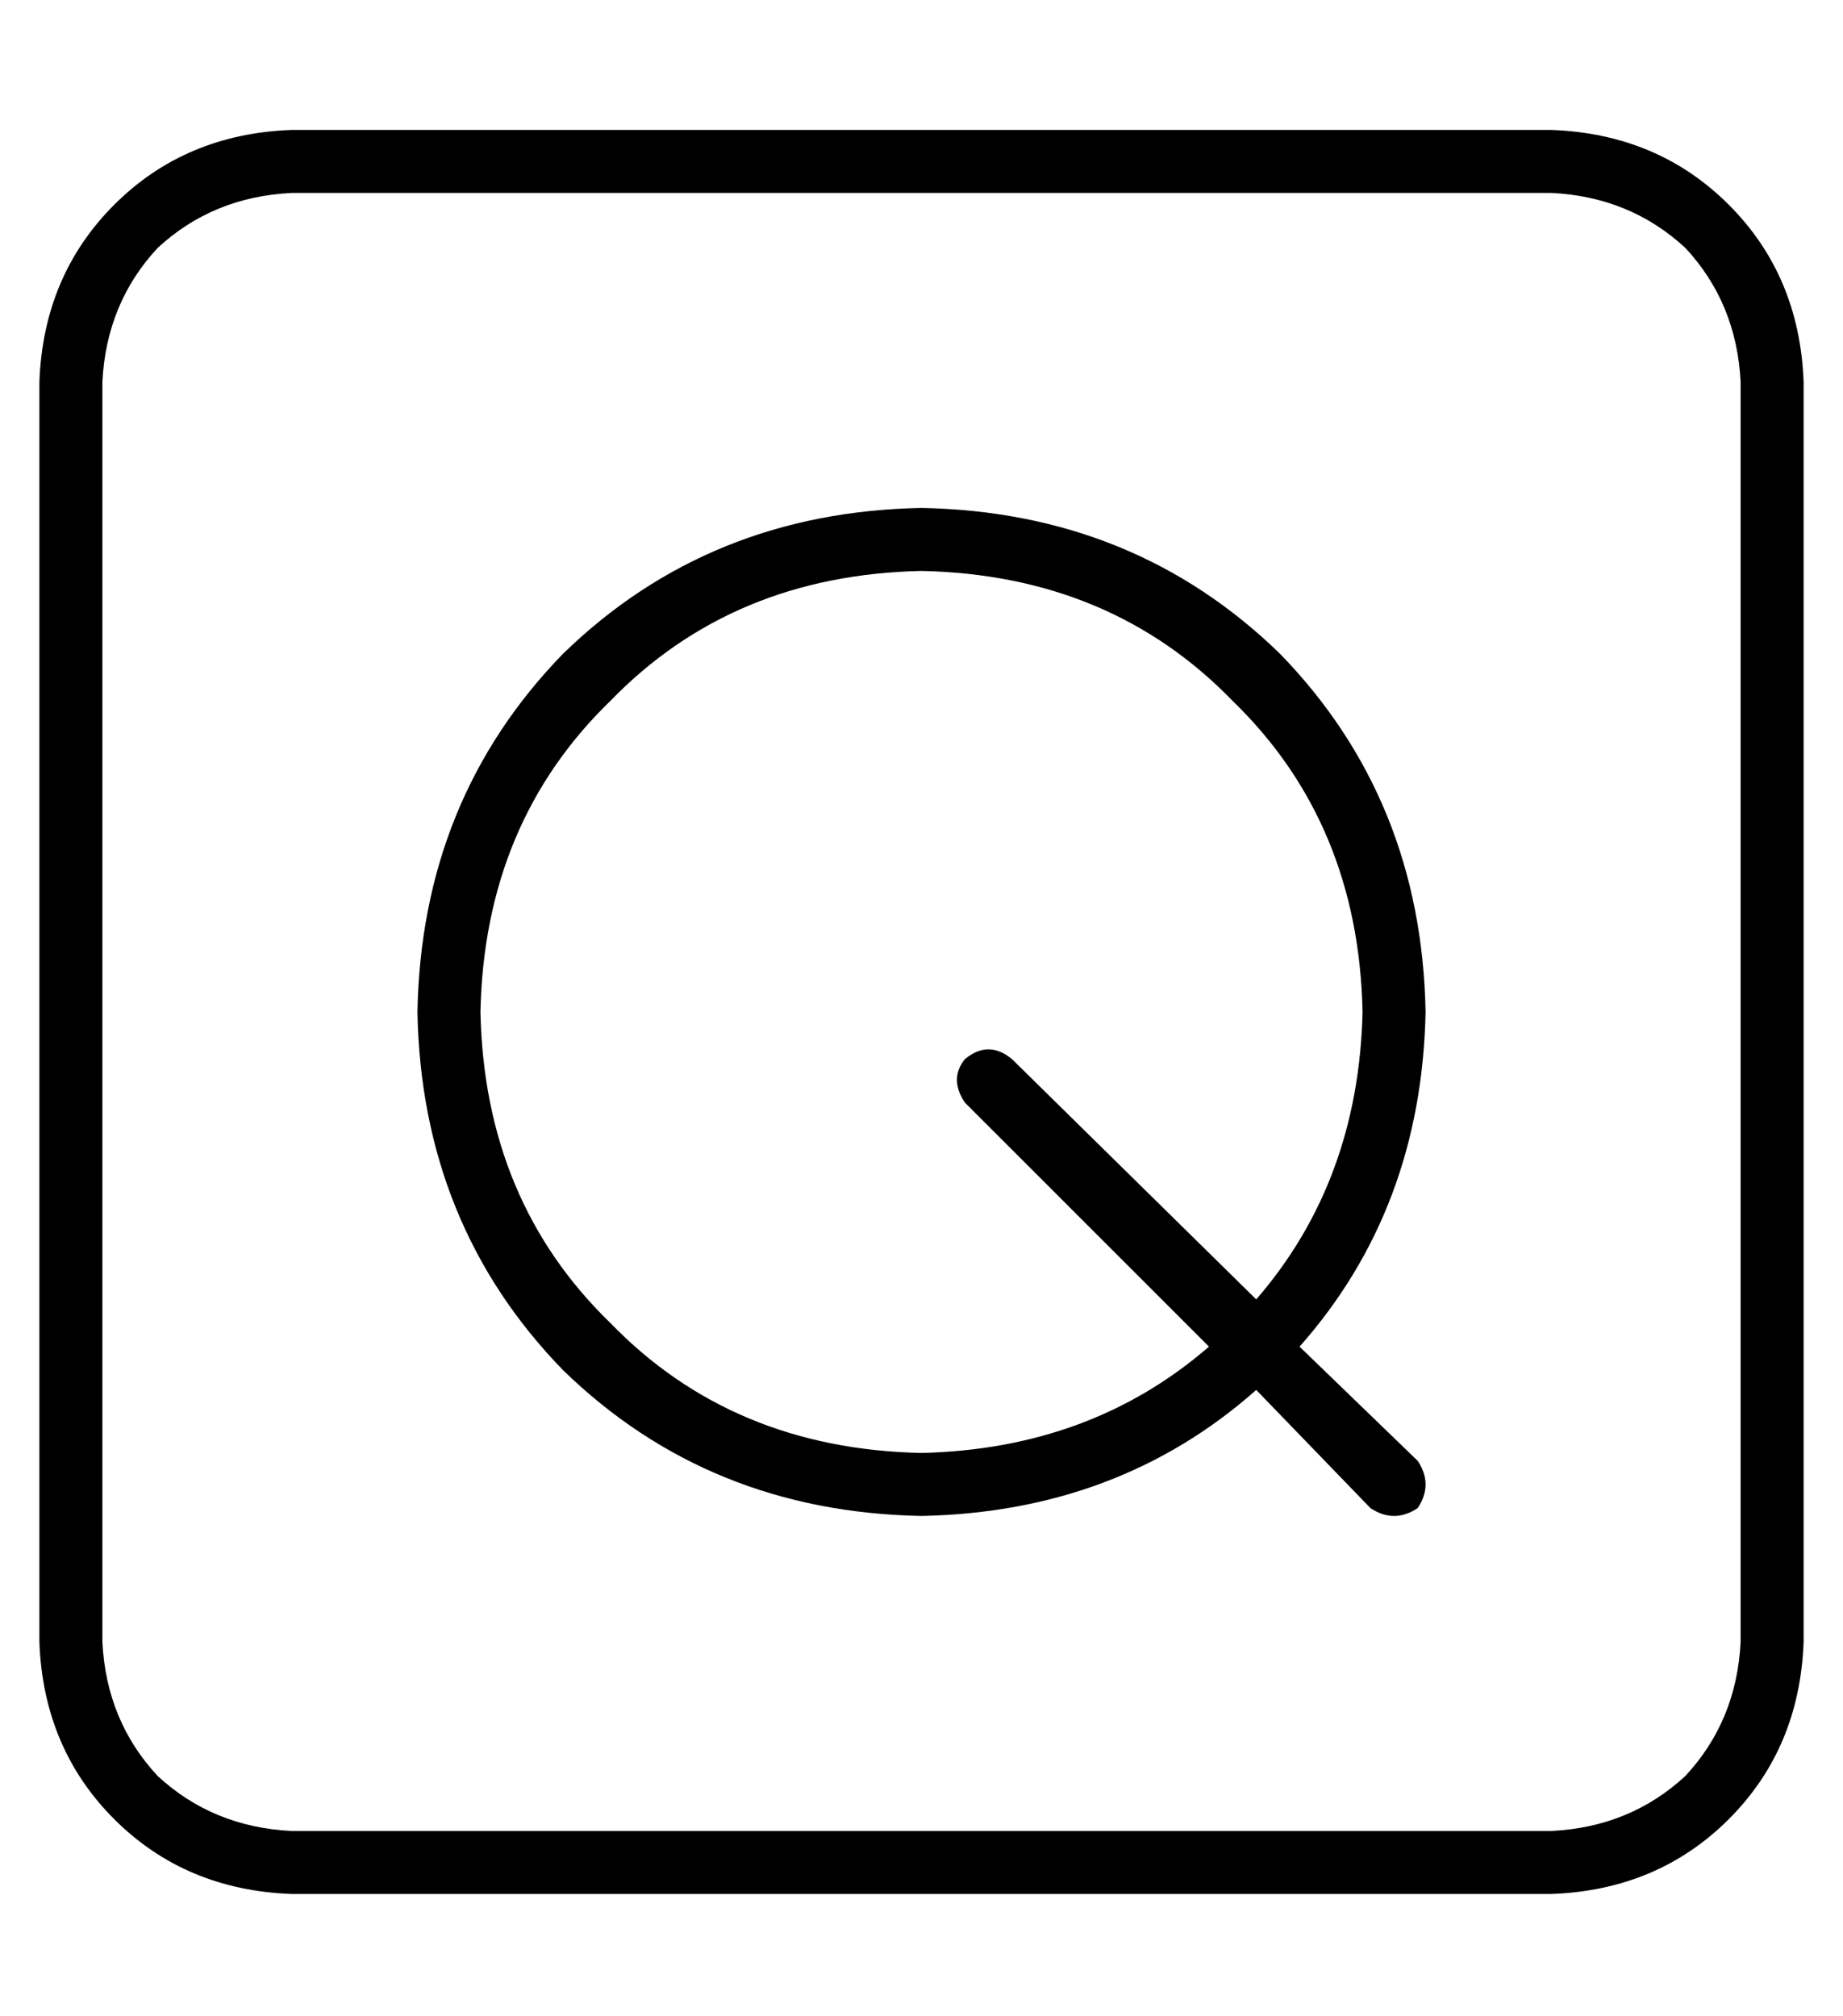<?xml version="1.0" standalone="no"?>
<!DOCTYPE svg PUBLIC "-//W3C//DTD SVG 1.1//EN" "http://www.w3.org/Graphics/SVG/1.1/DTD/svg11.dtd" >
<svg xmlns="http://www.w3.org/2000/svg" xmlns:xlink="http://www.w3.org/1999/xlink" version="1.1" viewBox="-10 -40 468 512">
   <path fill="currentColor"
d="M64 9q-20 1 -34 14v0v0q-13 14 -14 34v320v0q1 20 14 34q14 13 34 14h320v0q20 -1 34 -14q13 -14 14 -34v-320v0q-1 -20 -14 -34q-14 -13 -34 -14h-320v0zM0 57q1 -27 19 -45v0v0q18 -18 45 -19h320v0q27 1 45 19t19 45v320v0q-1 27 -19 45t-45 19h-320v0q-27 -1 -45 -19
t-19 -45v-320v0zM112 217q1 48 33 79v0v0q31 32 79 33q43 -1 73 -27l-62 -62v0q-4 -6 0 -11q6 -5 12 0l62 61v0q26 -30 27 -73q-1 -48 -33 -79q-31 -32 -79 -33q-48 1 -79 33q-32 31 -33 79v0zM352 217q-1 50 -32 85l30 29v0q4 6 0 12q-6 4 -12 0l-29 -30v0q-35 31 -85 32
q-54 -1 -91 -37q-36 -37 -37 -91q1 -54 37 -91q37 -36 91 -37q54 1 91 37q36 37 37 91v0z" />
</svg>
